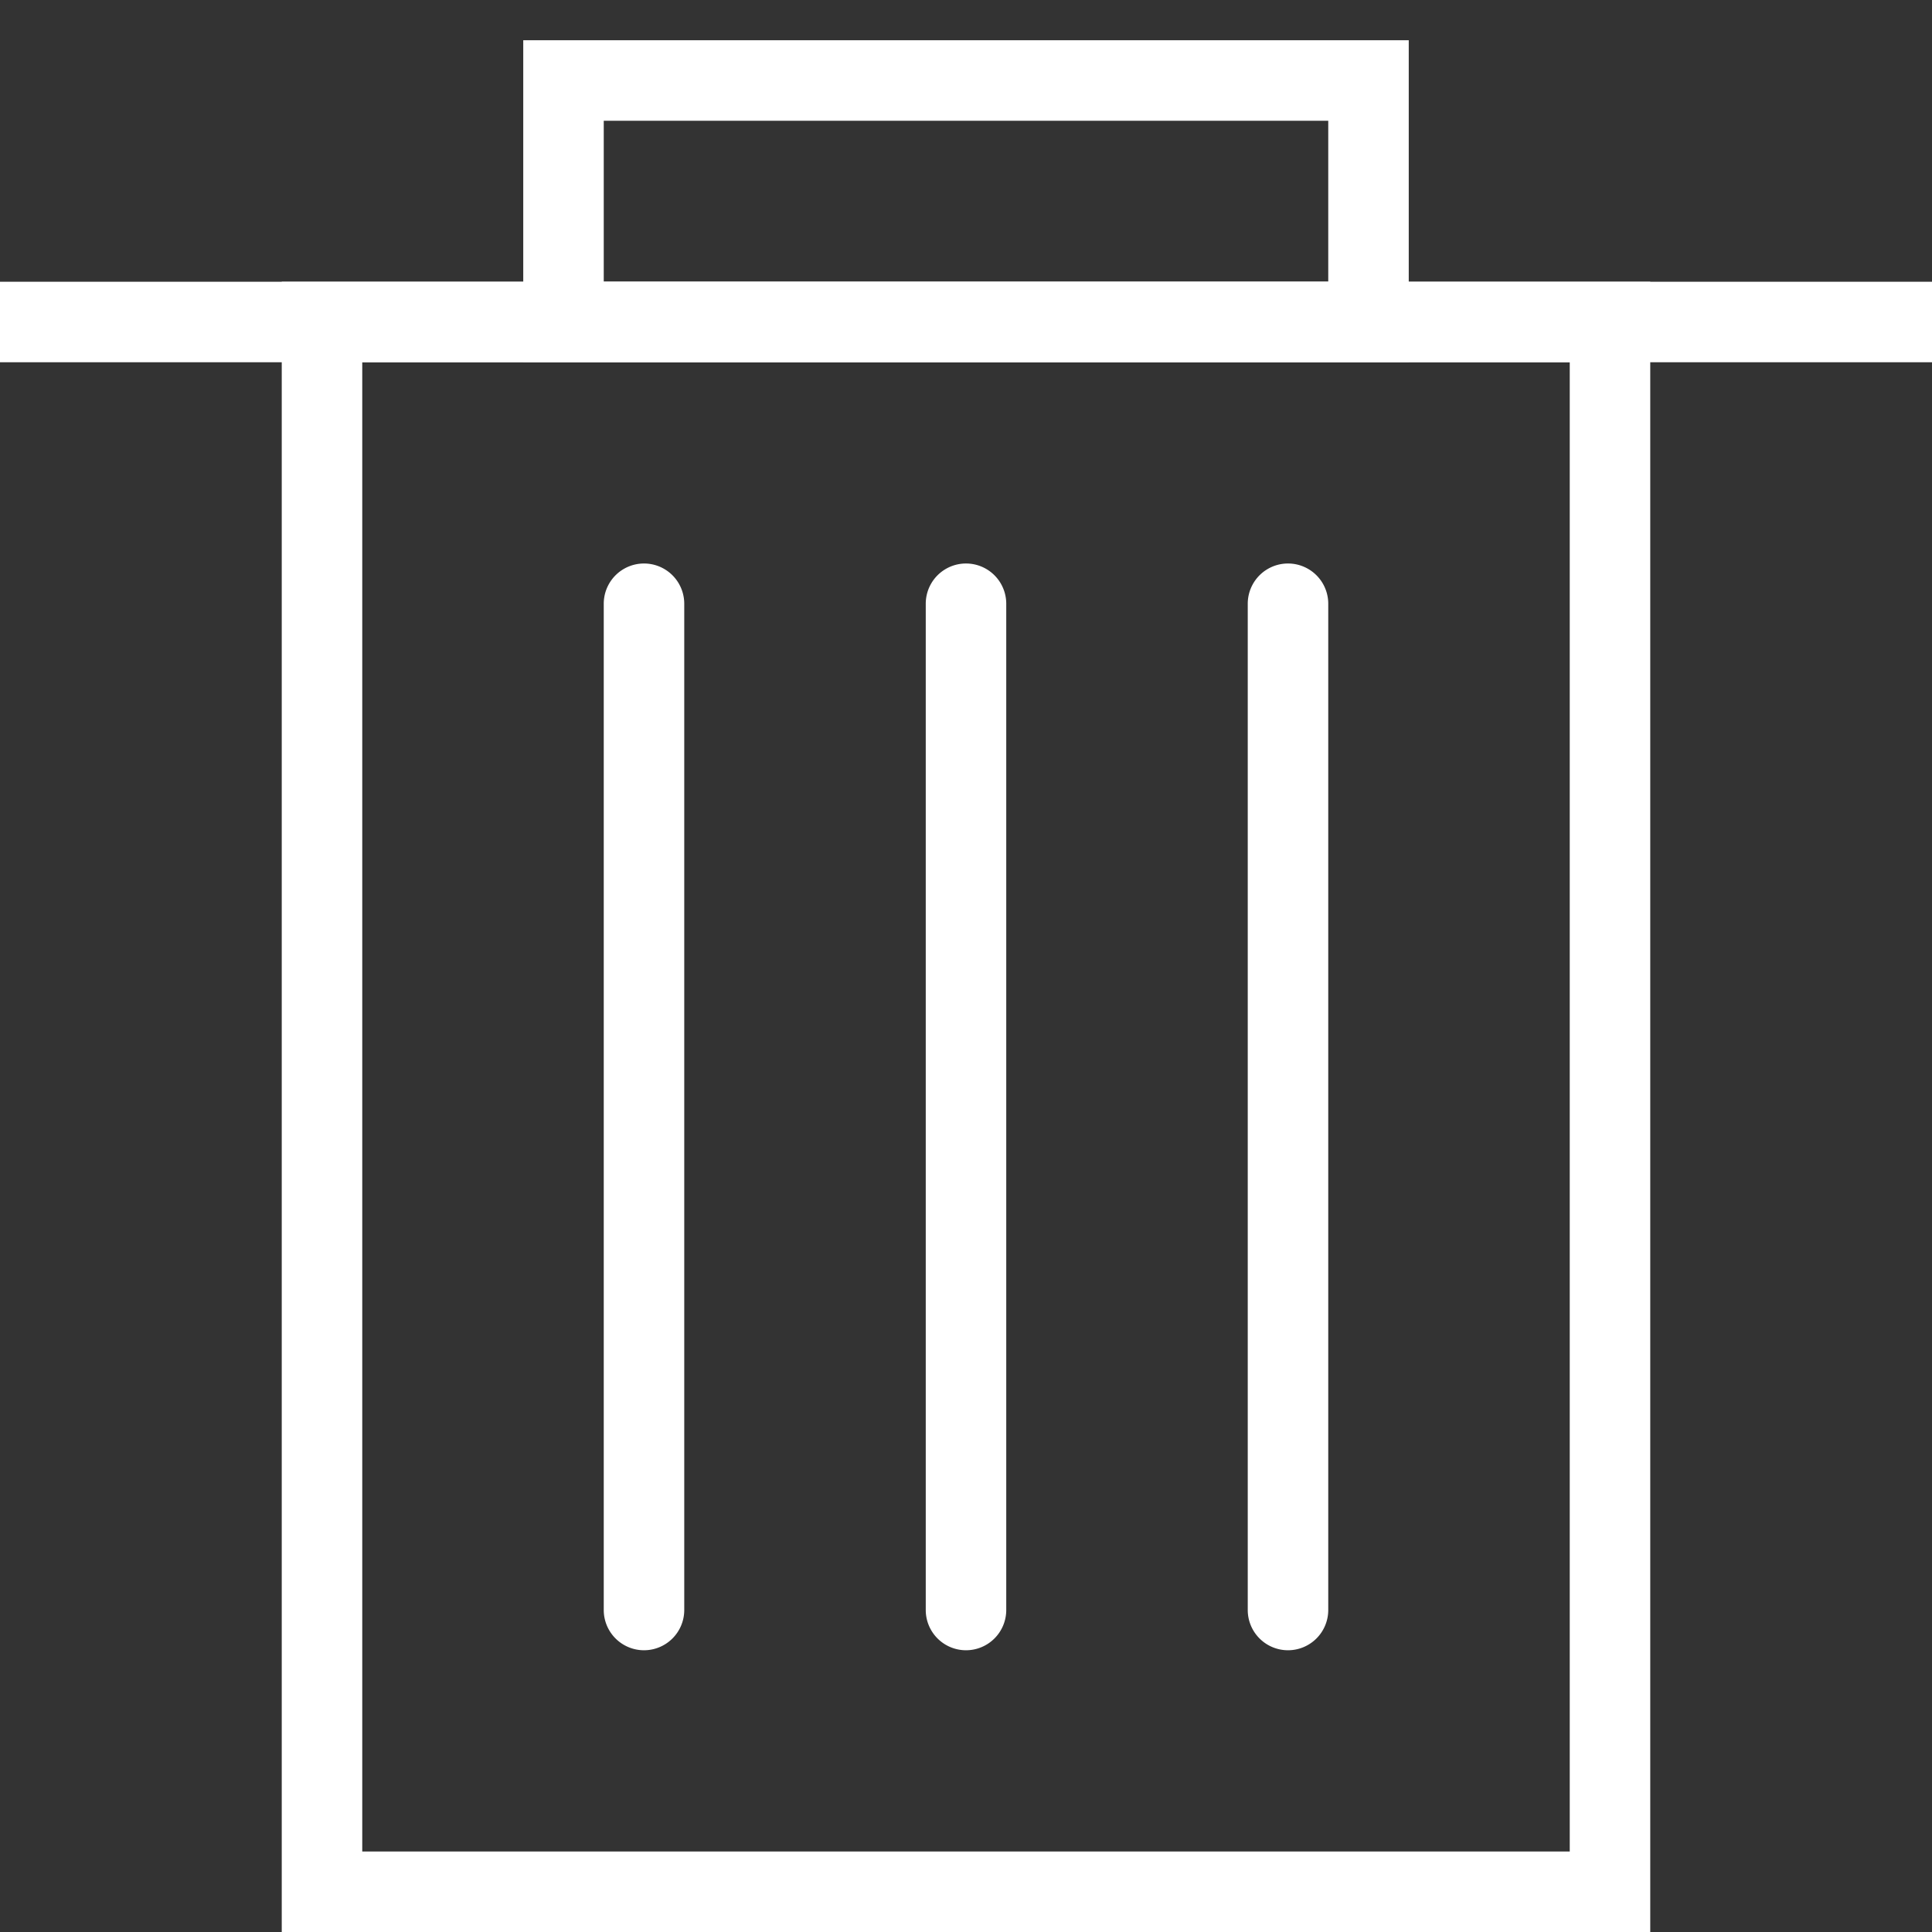 <svg viewBox="0 0 48 48" xml:space="preserve" xmlns="http://www.w3.org/2000/svg"><rect x="0" y="0" width="48" height="48" fill="#333333" stroke="none"/><path d="M41 48H7V7h34v41zM9 46h30V9H9v37z" fill="#ffffff" class="fill-000000"></path><path d="M35 9H13V1h22v8zM15 7h18V3H15v4zM16 41a1 1 0 0 1-1-1V15a1 1 0 1 1 2 0v25a1 1 0 0 1-1 1zM24 41a1 1 0 0 1-1-1V15a1 1 0 1 1 2 0v25a1 1 0 0 1-1 1zM32 41a1 1 0 0 1-1-1V15a1 1 0 1 1 2 0v25a1 1 0 0 1-1 1z" fill="#ffffff" class="fill-000000"></path><path d="M0 7h48v2H0z" fill="#ffffff" class="fill-000000"></path></svg>